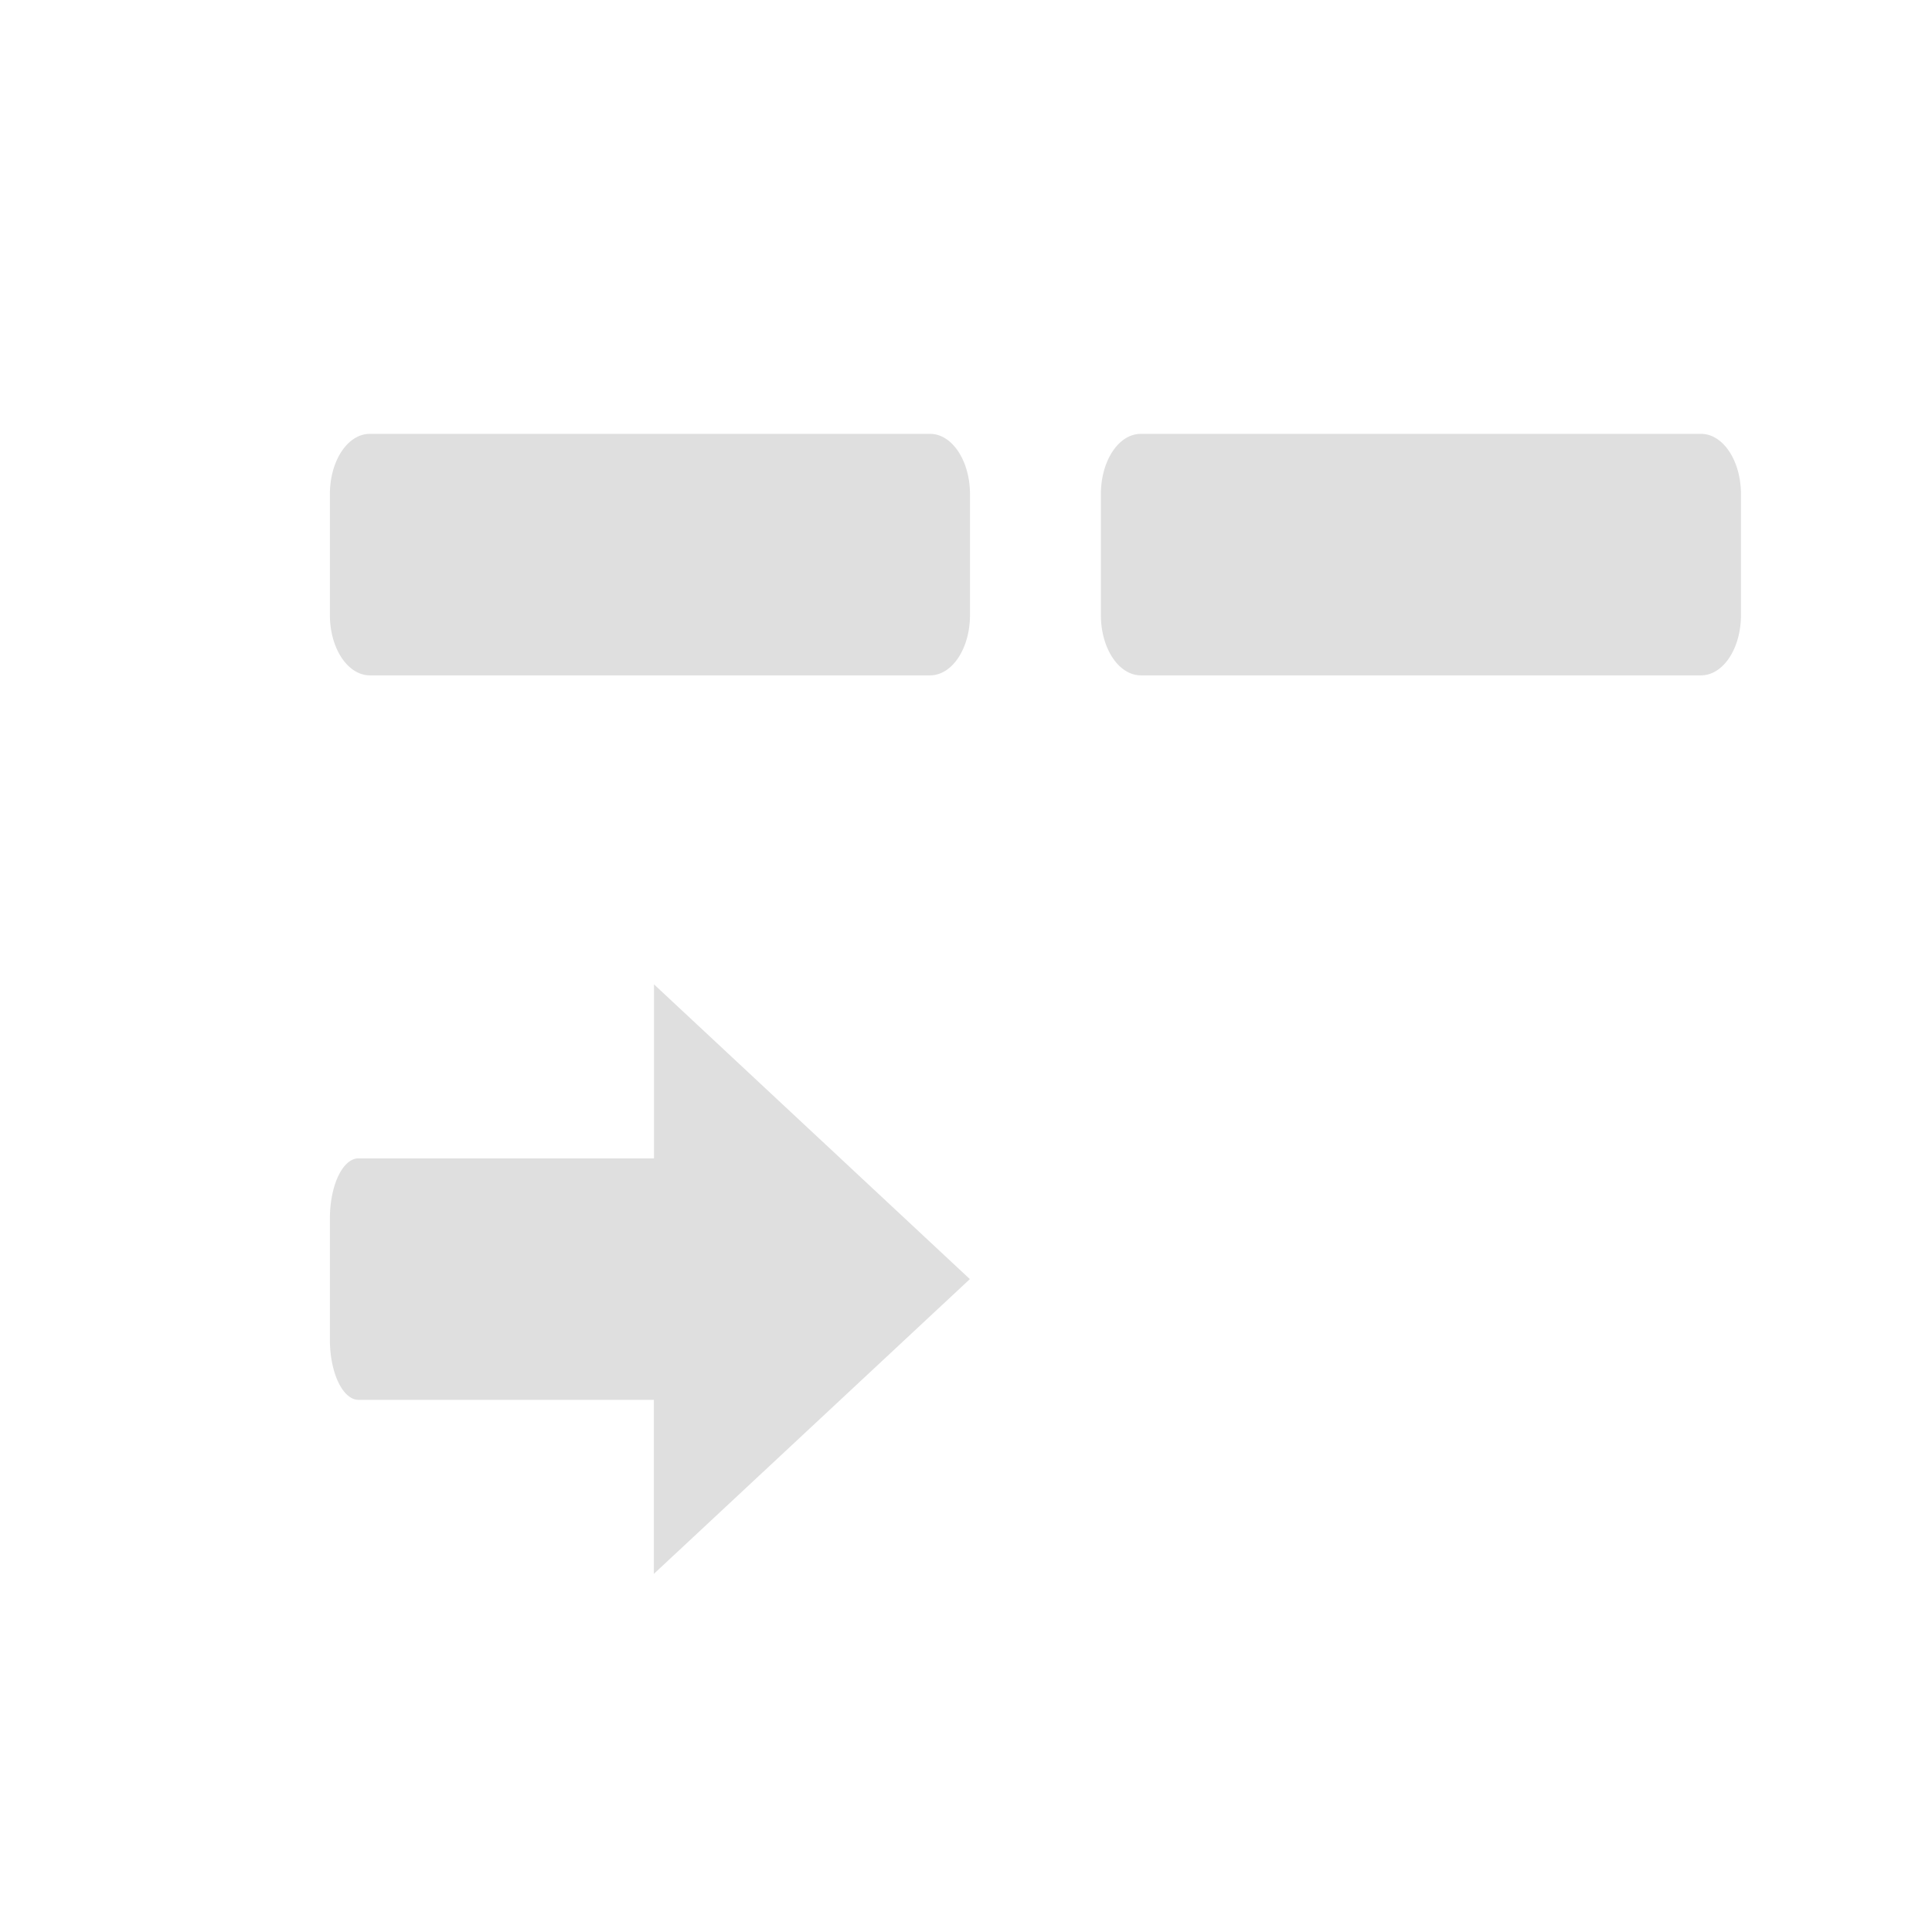 <?xml version="1.0" encoding="UTF-8" standalone="no"?>
<svg
   width="16"
   height="16"
   version="1.1"
   id="svg1"
   sodipodi:docname="first-to-end.svg"
   inkscape:version="1.4 (e7c3feb100, 2024-10-09)"
   xmlns:inkscape="http://www.inkscape.org/namespaces/inkscape"
   xmlns:sodipodi="http://sodipodi.sourceforge.net/DTD/sodipodi-0.dtd"
   xmlns="http://www.w3.org/2000/svg"
   xmlns:svg="http://www.w3.org/2000/svg">
  <defs
     id="defs1" />
  <sodipodi:namedview
     id="namedview1"
     pagecolor="#ffffff"
     bordercolor="#000000"
     borderopacity="0.25"
     inkscape:showpageshadow="2"
     inkscape:pageopacity="0.0"
     inkscape:pagecheckerboard="0"
     inkscape:deskcolor="#d1d1d1"
     inkscape:zoom="34.427261"
     inkscape:cx="7.9878558"
     inkscape:cy="8.0023792"
     inkscape:window-width="1912"
     inkscape:window-height="1012"
     inkscape:window-x="0"
     inkscape:window-y="0"
     inkscape:window-maximized="1"
     inkscape:current-layer="svg1" />
  <path
     style="fill:#dfdfdf;stroke-width:0.814"
     d="m 9.448,3.593 c -0.184,0 -0.331,0.223 -0.331,0.5 v 1 a 0.331,0.499 0 0 0 0.331,0.5 h 4.639 c 0.184,0 0.331,-0.223 0.331,-0.5 v -1 c 0,-0.277 -0.148,-0.5 -0.331,-0.5 z"
     id="path2" />
  <path
     style="fill:#dfdfdf;stroke-width:0.814"
     d="m 3.063,3.593 c -0.184,0 -0.331,0.223 -0.331,0.5 v 1 a 0.331,0.499 0 0 0 0.331,0.5 h 4.639 c 0.184,0 0.331,-0.223 0.331,-0.5 v -1 c 0,-0.277 -0.148,-0.5 -0.331,-0.5 z"
     id="path2-3" />
  <path
     id="path2-3-2"
     style="fill:#dfdfdf;stroke-width:0.691"
     d="M 5.416,8.152 V 9.593 H 2.97 c -0.132,0 -0.238,0.223 -0.238,0.5 v 1 a 0.238,0.499 0 0 0 0.238,0.5 h 2.445 v 1.441 l 2.617,-2.441 z" />
</svg>
